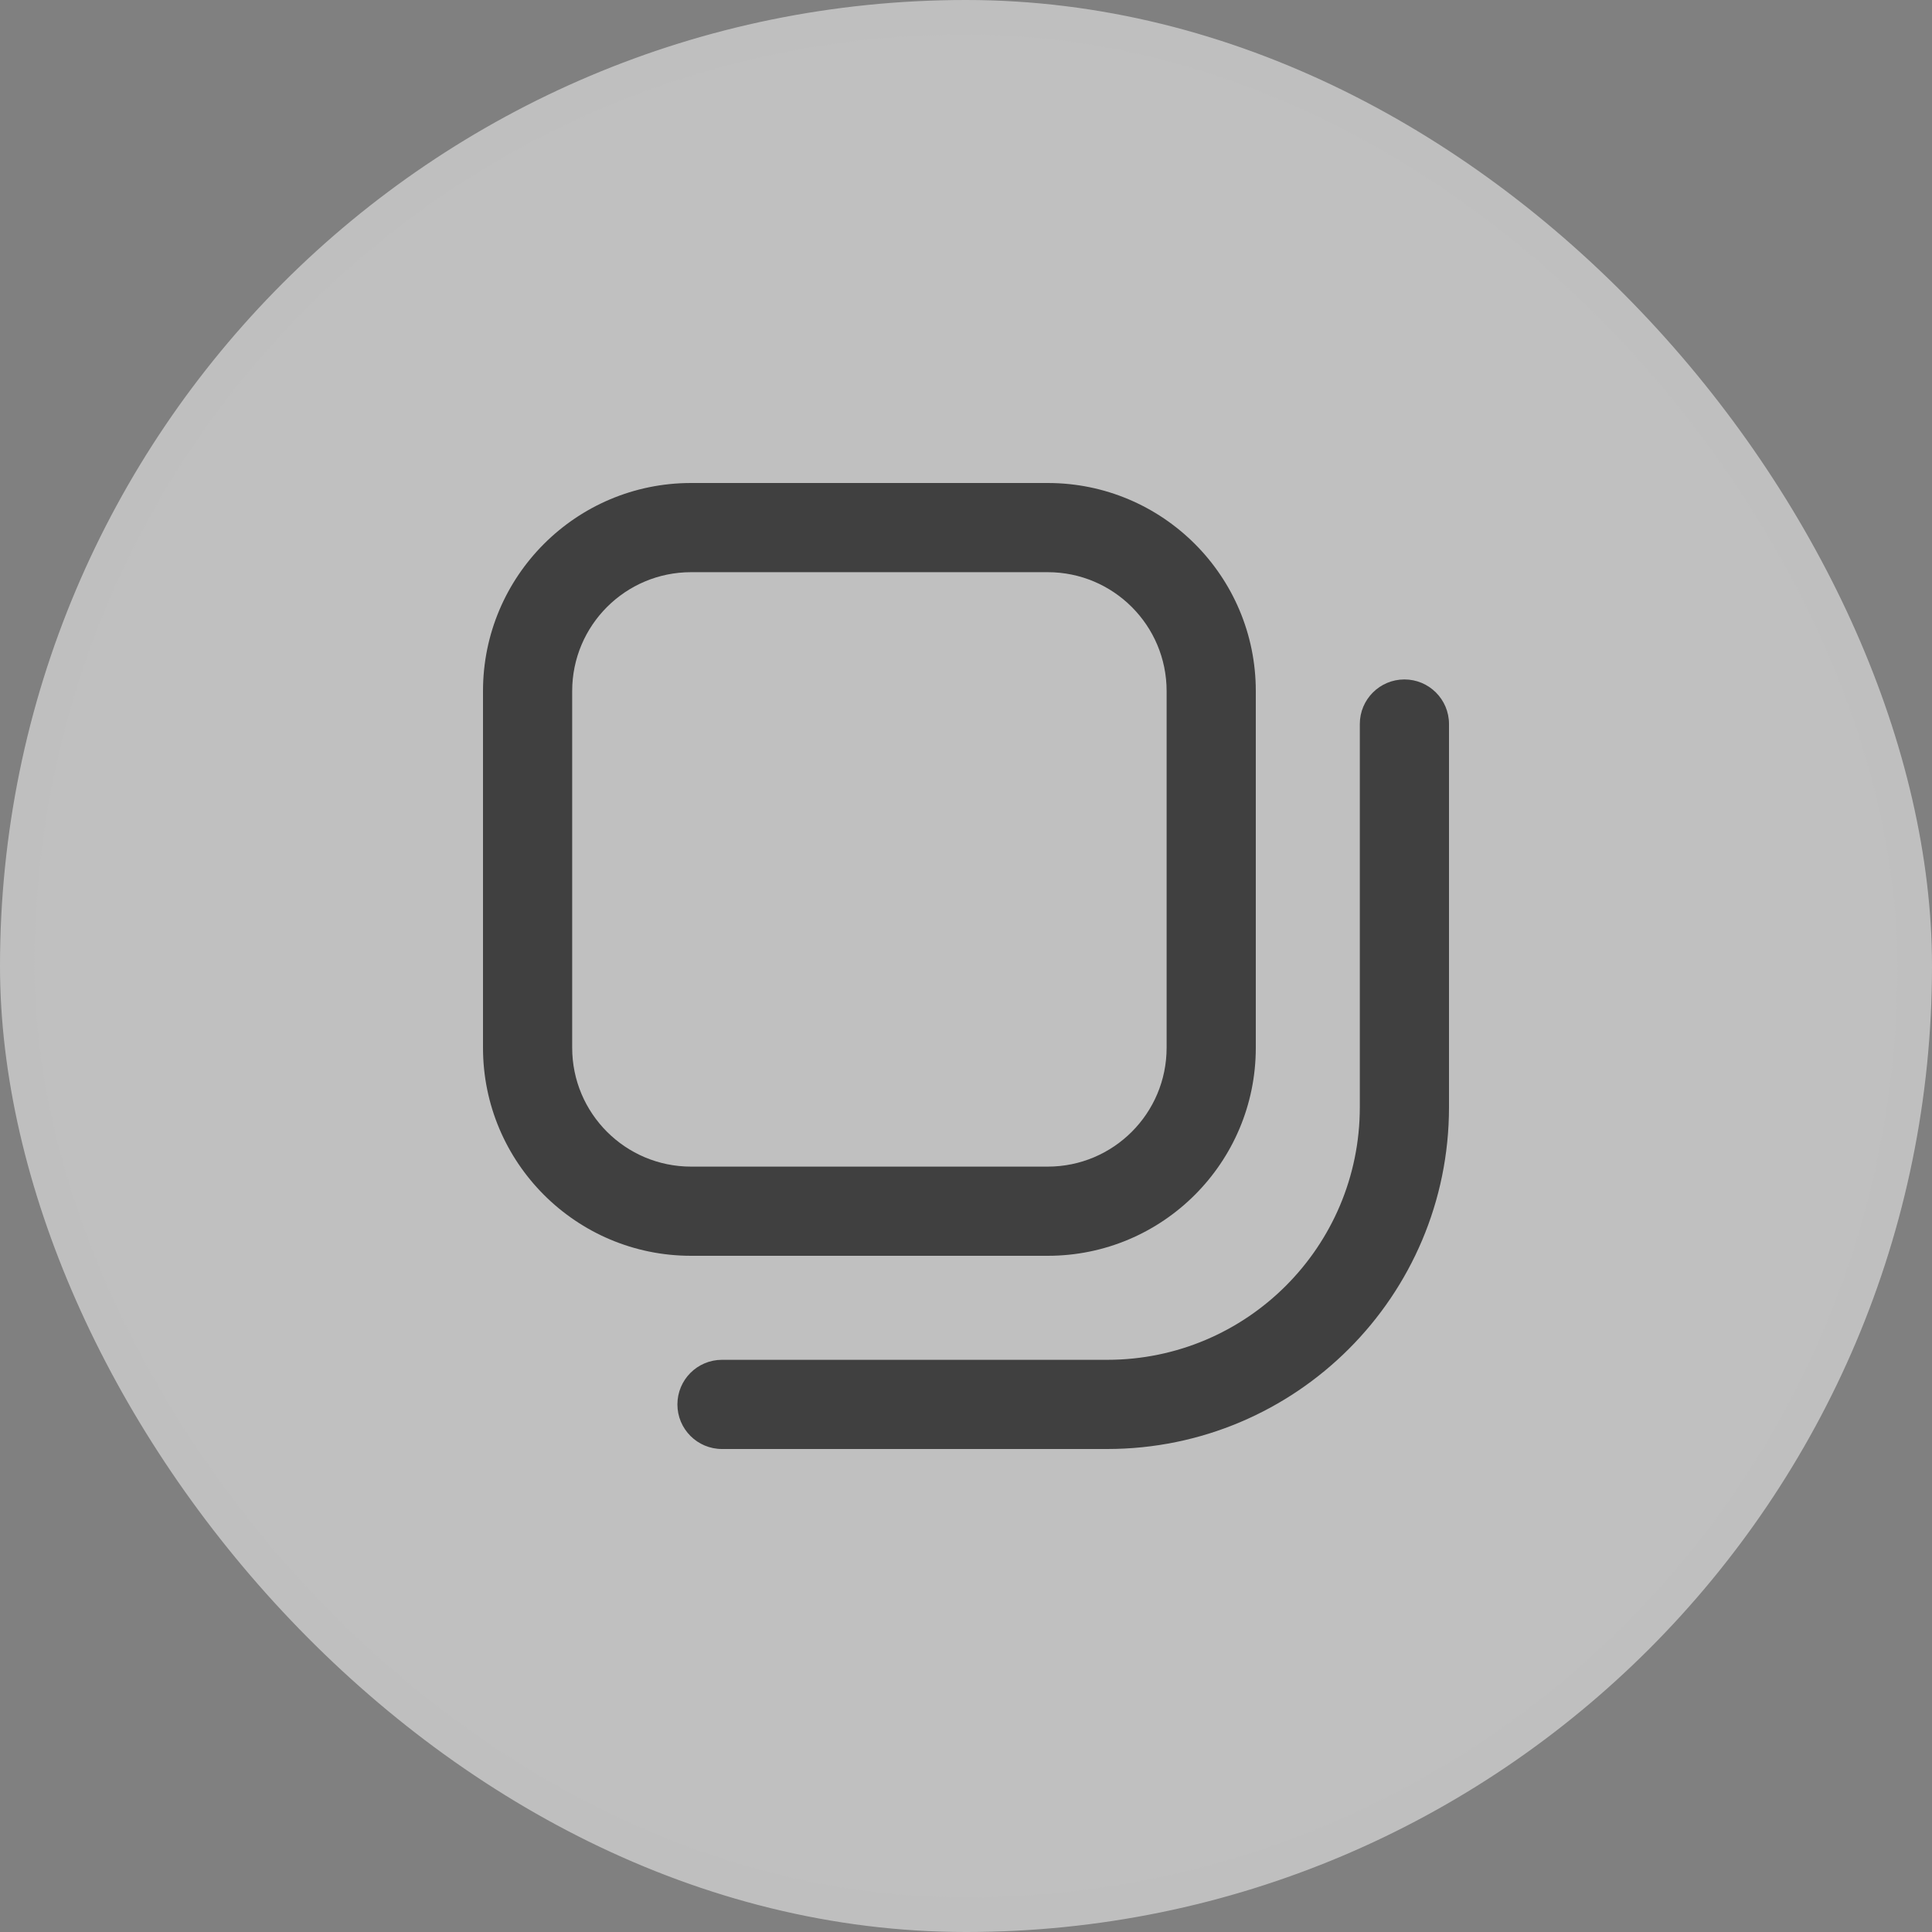 <?xml version="1.0" encoding="UTF-8"?>
<svg width="56px" height="56px" viewBox="0 0 56 56" version="1.1" xmlns="http://www.w3.org/2000/svg" xmlns:xlink="http://www.w3.org/1999/xlink">
    <rect x="0" y="0" width="56" height="56" fill="#808080" stroke="none"/>
    <title>批量选择</title>
    <g id="页面-1" stroke="none" stroke-width="1" fill="none" fill-rule="evenodd">
        <g id="全部生成成功-默认选中生成第一张" transform="translate(-662, -102)">
            <g id="批量选择" transform="translate(662, 102)">
                <rect id="Base备份" stroke="#BFBFBF" fill-opacity="0.5" fill="#FFFFFF" x="0.5" y="0.5" width="55" height="55" rx="27.5"></rect>
                <g id="编组" transform="translate(14, 14)" fill="#404040" fill-rule="nonzero">
                    <path d="M26.708,5.694 C27.421,5.694 28,6.272 28,6.986 L28,18.092 C28,23.564 23.564,28 18.092,28 L6.927,28 C6.213,28 5.635,27.421 5.635,26.708 C5.635,25.994 6.213,25.415 6.927,25.415 L18.092,25.415 C22.137,25.415 25.415,22.137 25.415,18.092 L25.415,6.986 C25.415,6.272 25.994,5.694 26.708,5.694 Z" id="路径"></path>
                    <path d="M16.369,0 C19.7,0 22.4,2.7 22.4,6.031 L22.4,16.369 C22.4,19.7 19.7,22.4 16.369,22.4 L6.031,22.4 C2.7,22.4 0,19.7 0,16.369 L0,6.031 C0,2.7 2.7,0 6.031,0 L16.369,0 Z M16.369,2.585 L6.031,2.585 C4.128,2.585 2.585,4.128 2.585,6.031 L2.585,16.369 C2.585,18.272 4.128,19.815 6.031,19.815 L16.369,19.815 C18.272,19.815 19.815,18.272 19.815,16.369 L19.815,6.031 C19.815,4.128 18.272,2.585 16.369,2.585 Z" id="矩形"></path>
                </g>
            </g>
        </g>
    </g>
</svg>